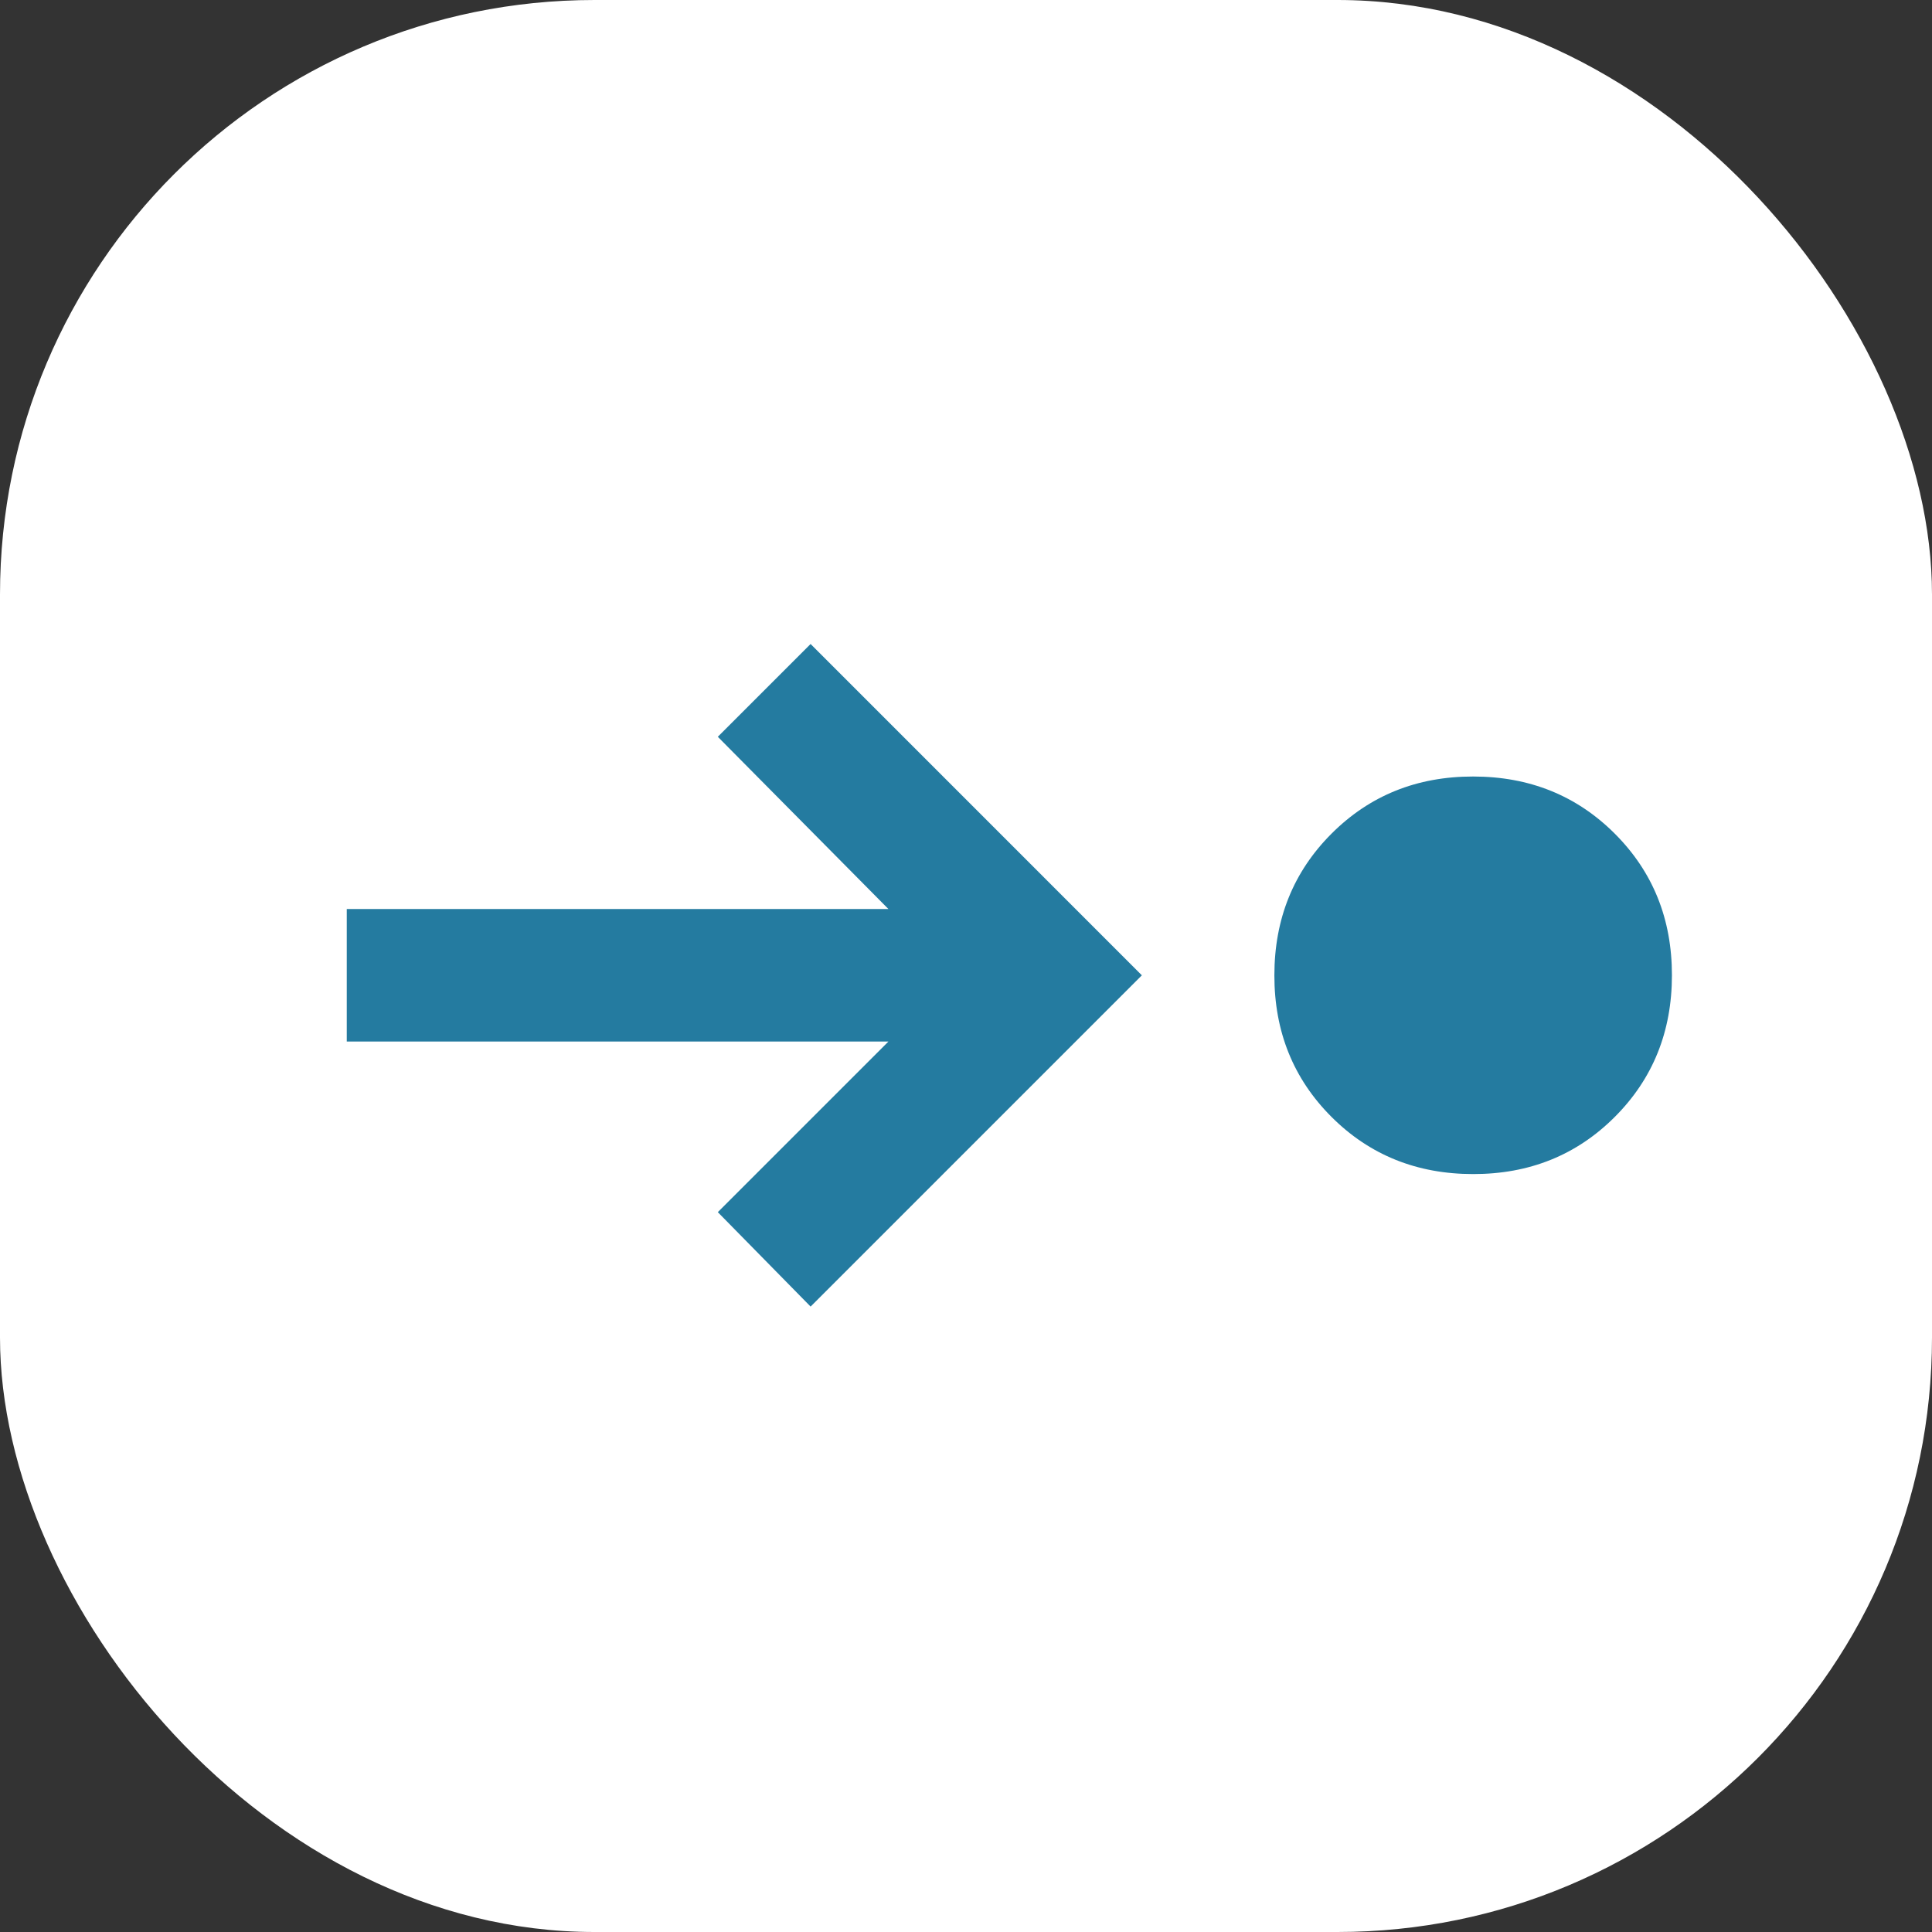 <svg width="39" height="39" viewBox="0 0 39 39" fill="none" xmlns="http://www.w3.org/2000/svg">
<rect x="0" y="0" width="39" height="39" fill="#333333" stroke="none"/>
<rect width="39" height="39" rx="12" fill="white"/>
<path d="M29.738 23.7C28.601 23.7 27.647 23.315 26.878 22.546C26.108 21.776 25.724 20.823 25.725 19.688C25.725 18.551 26.11 17.597 26.879 16.828C27.649 16.058 28.602 15.674 29.738 15.675C30.874 15.675 31.828 16.06 32.597 16.829C33.367 17.599 33.751 18.552 33.75 19.688C33.75 20.824 33.365 21.778 32.596 22.547C31.826 23.317 30.873 23.701 29.738 23.7ZM16.363 26.375L14.49 24.469L17.934 21.025H7V18.35H17.934L14.49 14.873L16.363 13L23.05 19.688L16.363 26.375Z" fill="#247BA0"/>
</svg>
